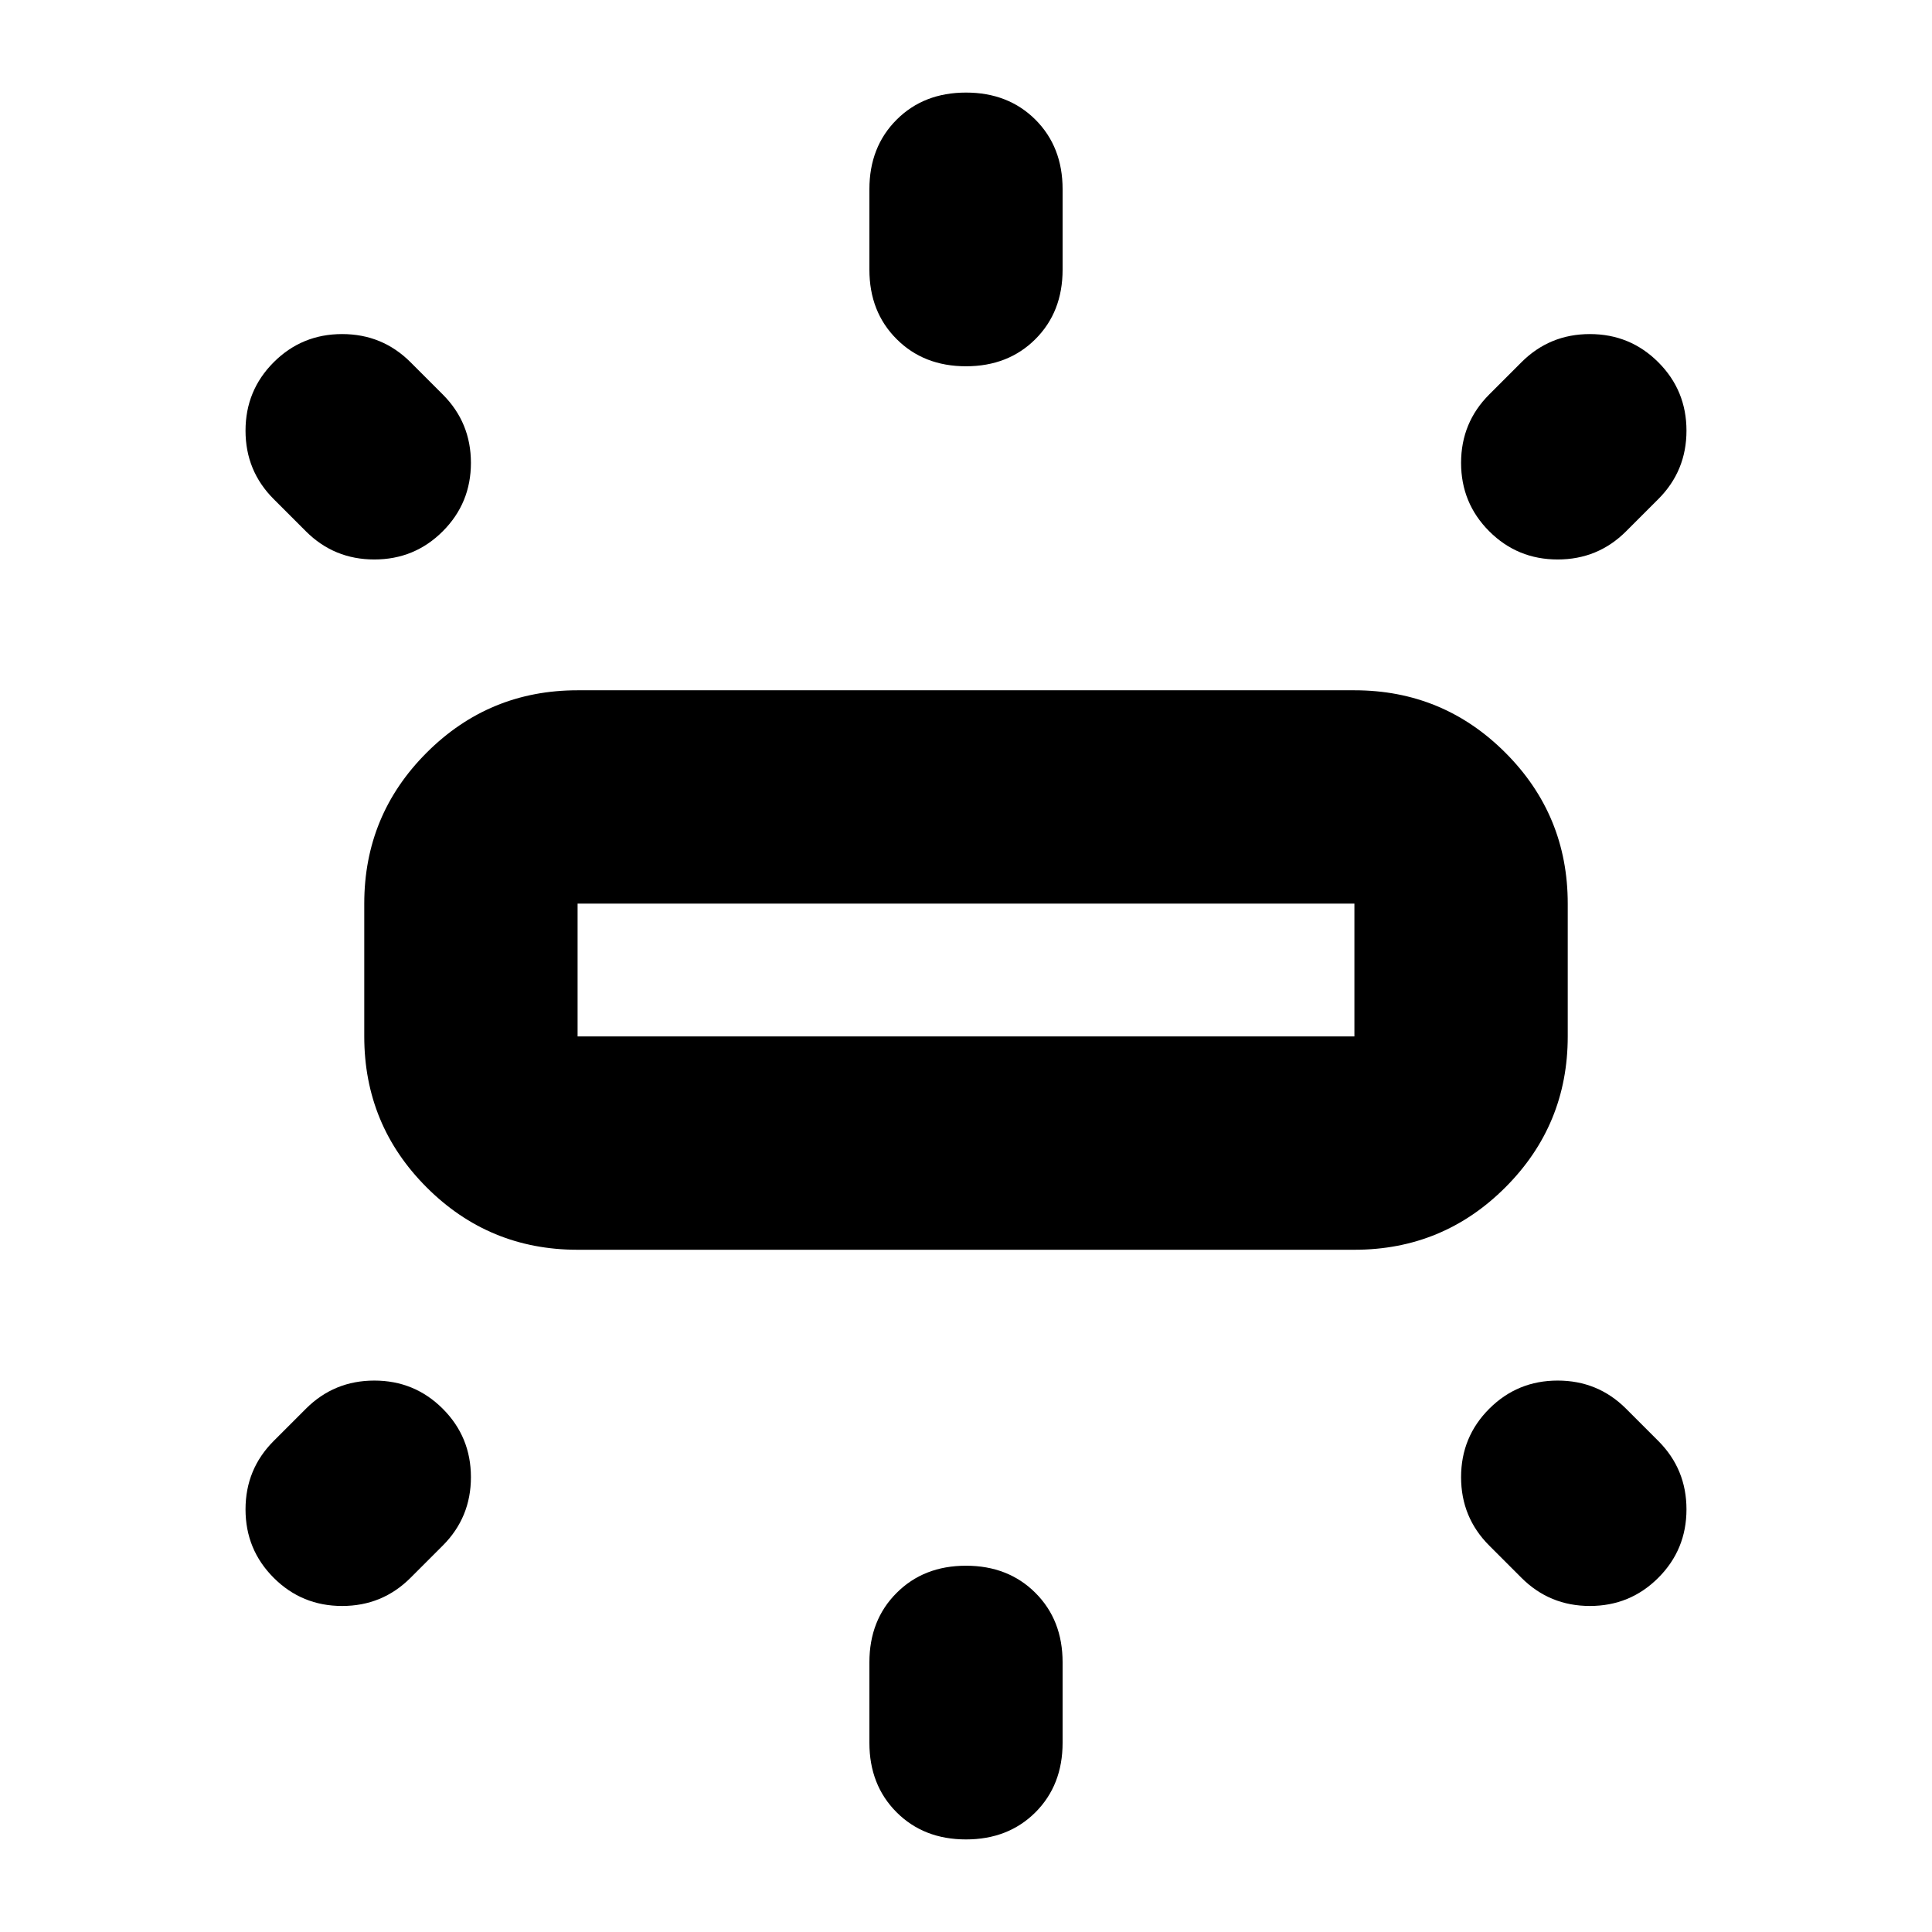 <svg xmlns="http://www.w3.org/2000/svg" height="24" width="24"><path d="M7.175 15.525q-1.1 0-1.875-.775-.775-.775-.775-1.875v-1.65q0-1.1.775-1.875.775-.775 1.875-.775h9.65q1.1 0 1.875.775.775.775.775 1.875v1.65q0 1.1-.775 1.875-.775.775-1.875.775ZM12 4.55q-.525 0-.862-.338-.338-.337-.338-.862v-1q0-.525.338-.863.337-.337.862-.337.525 0 .863.337.337.338.337.863v1q0 .525-.337.862-.338.338-.863.338Zm6.5 2.05q-.35-.35-.35-.85t.35-.85l.4-.4q.35-.35.85-.35t.85.35q.35.35.35.85t-.35.85l-.4.4q-.35.35-.85.35t-.85-.35ZM12 22.85q-.525 0-.862-.337-.338-.338-.338-.863v-1q0-.525.338-.862.337-.338.862-.338.525 0 .863.338.337.337.337.862v1q0 .525-.337.863-.338.337-.863.337Zm6.9-3.25-.4-.4q-.35-.35-.35-.85t.35-.85q.35-.35.85-.35t.85.35l.4.4q.35.35.35.85t-.35.85q-.35.35-.85.35t-.85-.35ZM3.8 6.6l-.4-.4q-.35-.35-.35-.85t.35-.85q.35-.35.85-.35t.85.35l.4.4q.35.35.35.85t-.35.85q-.35.35-.85.35T3.8 6.6Zm-.4 13q-.35-.35-.35-.85t.35-.85l.4-.4q.35-.35.85-.35t.85.35q.35.35.35.85t-.35.85l-.4.4q-.35.35-.85.35t-.85-.35Zm3.775-6.725h9.65v-1.65h-9.65v1.65Zm0 0v-1.65 1.65Z"/></svg>